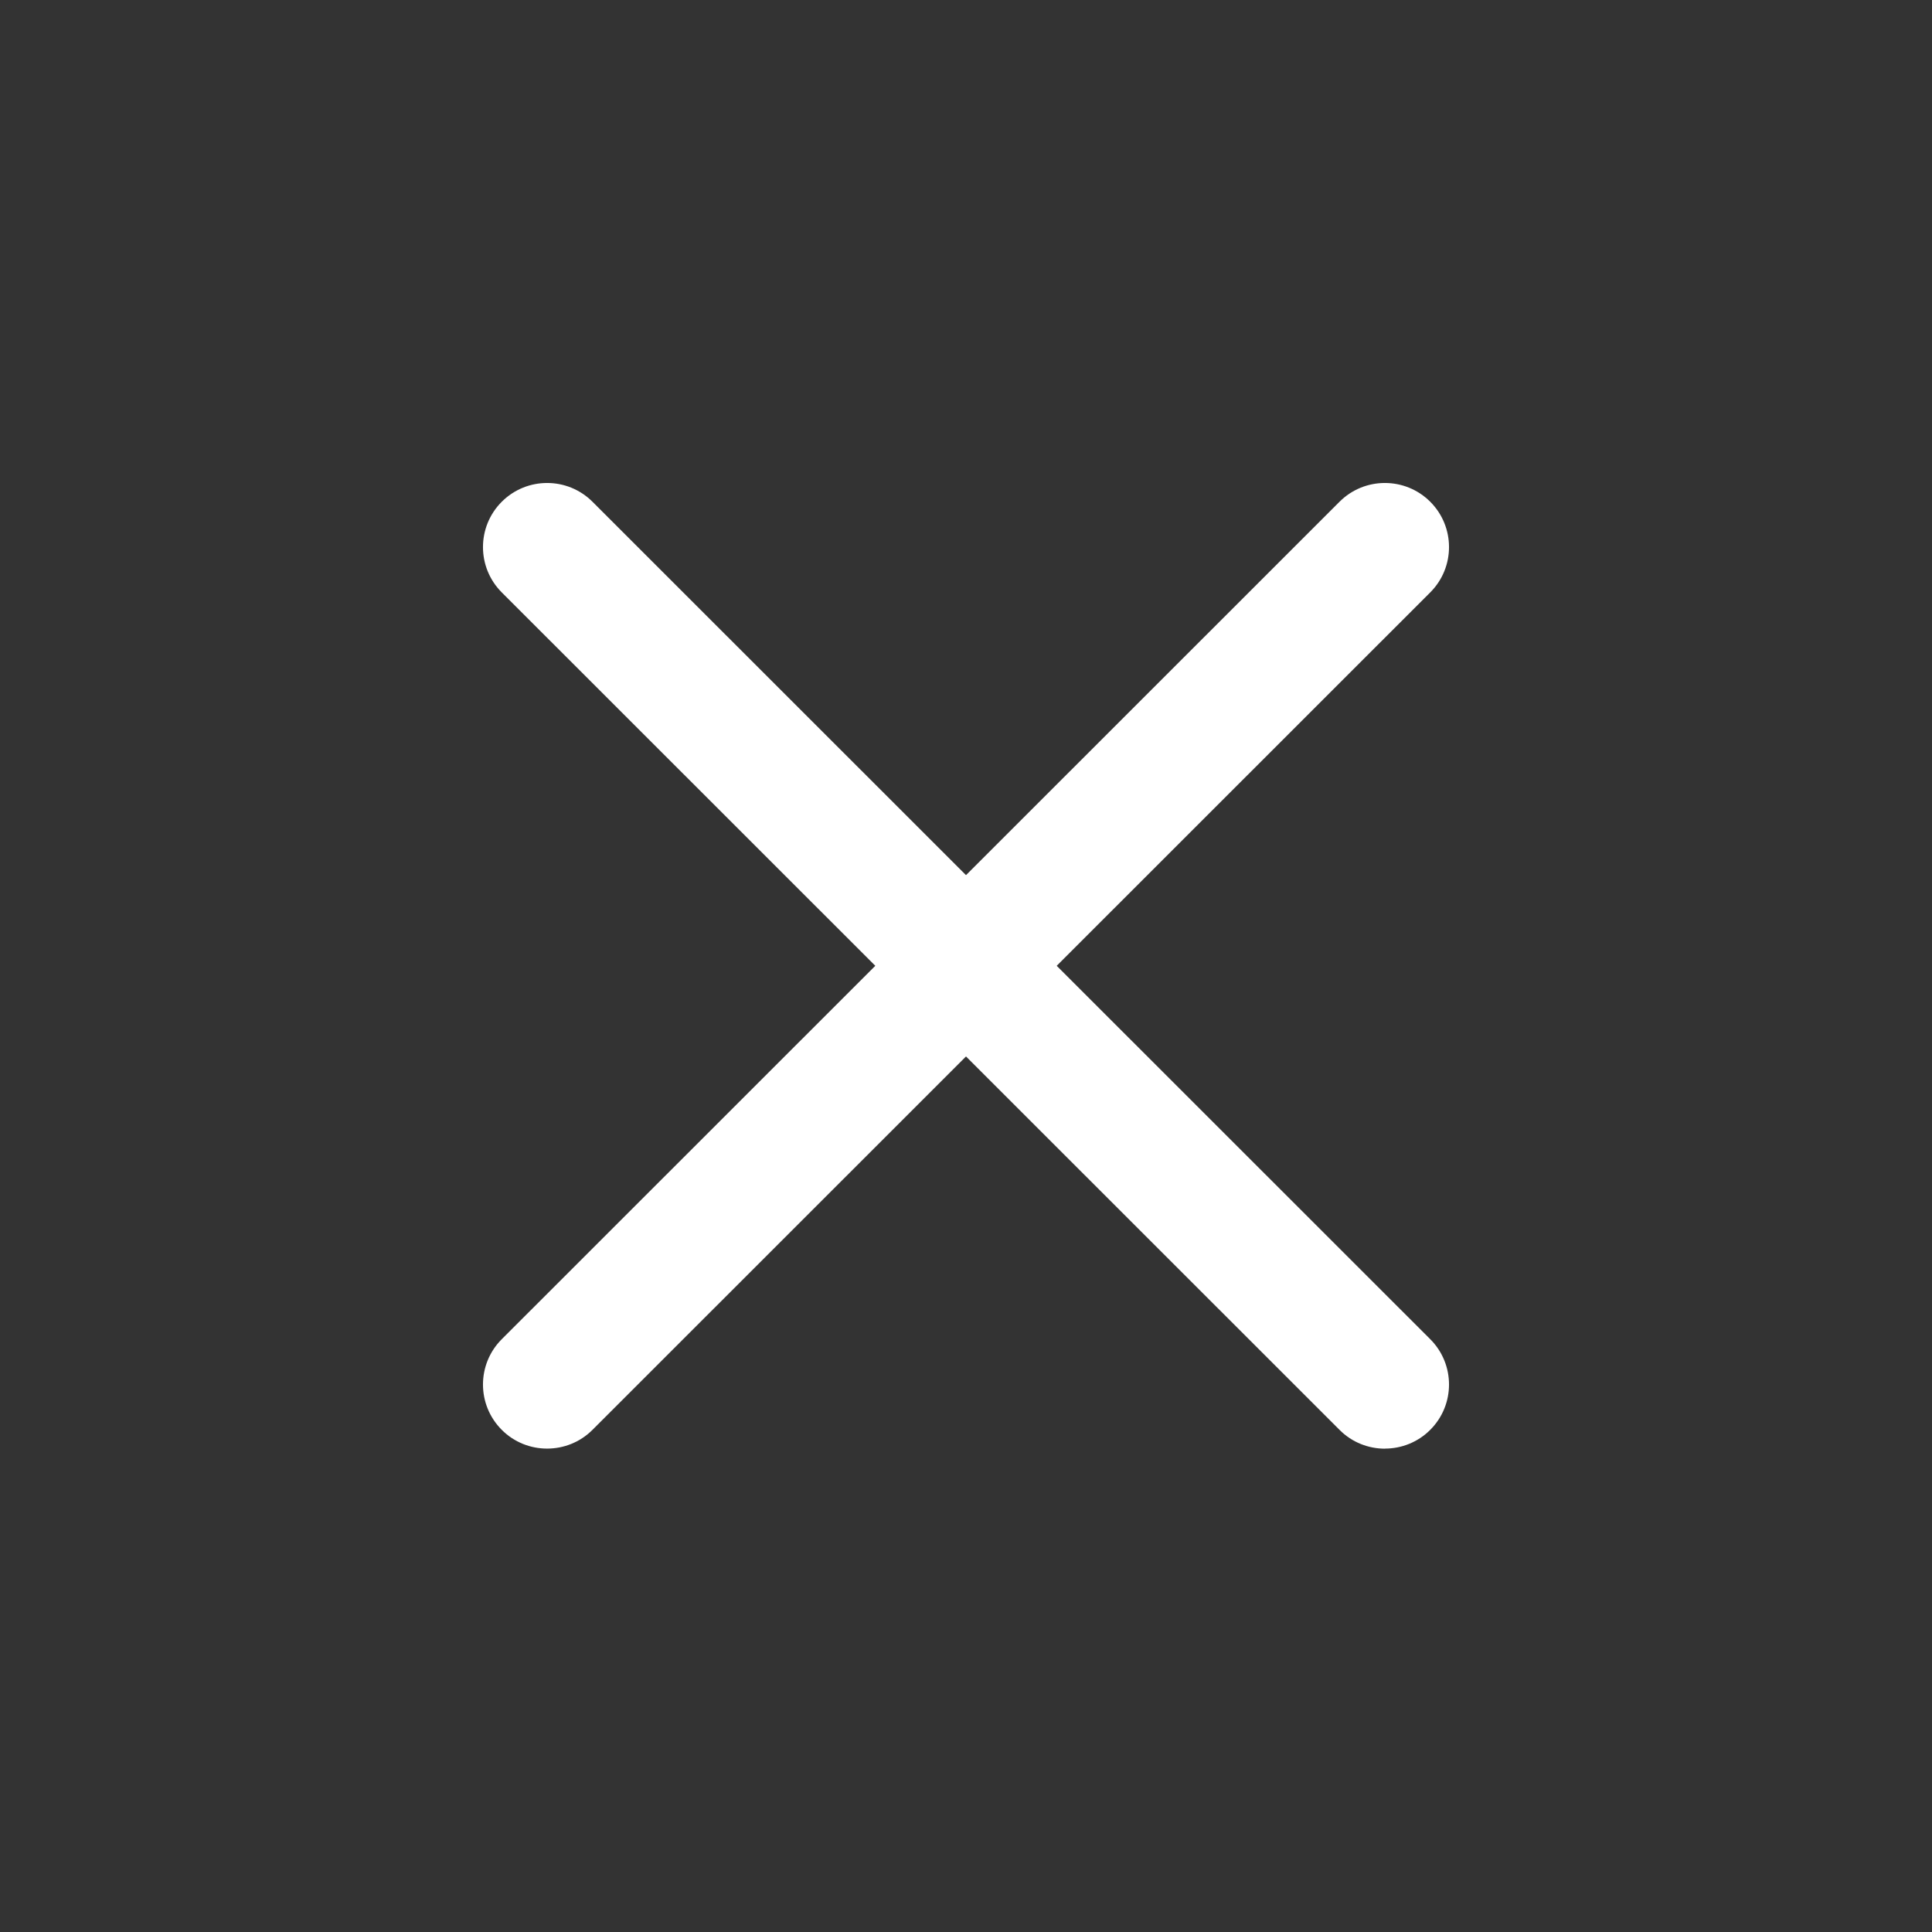 <svg viewBox="0 0 24 24" fill="none" xmlns="http://www.w3.org/2000/svg">
<rect x="0" y="0" width="24" height="24" fill="#333333" stroke="none"/>
<path d="M17.204 17.996C17.001 17.996 16.796 17.919 16.641 17.763L6.233 7.359C5.922 7.048 5.922 6.544 6.233 6.233C6.544 5.922 7.049 5.922 7.36 6.233L17.767 16.636C18.078 16.947 18.078 17.451 17.767 17.762C17.611 17.918 17.407 17.995 17.204 17.995L17.204 17.996Z" fill="#fff"/>
<path d="M6.796 17.995C6.593 17.995 6.388 17.918 6.233 17.762C5.922 17.451 5.922 16.947 6.233 16.636L16.64 6.233C16.951 5.922 17.456 5.922 17.767 6.233C18.078 6.544 18.078 7.048 17.767 7.359L7.36 17.762C7.204 17.918 7 17.995 6.796 17.995Z" fill="#fff"/>
</svg>
